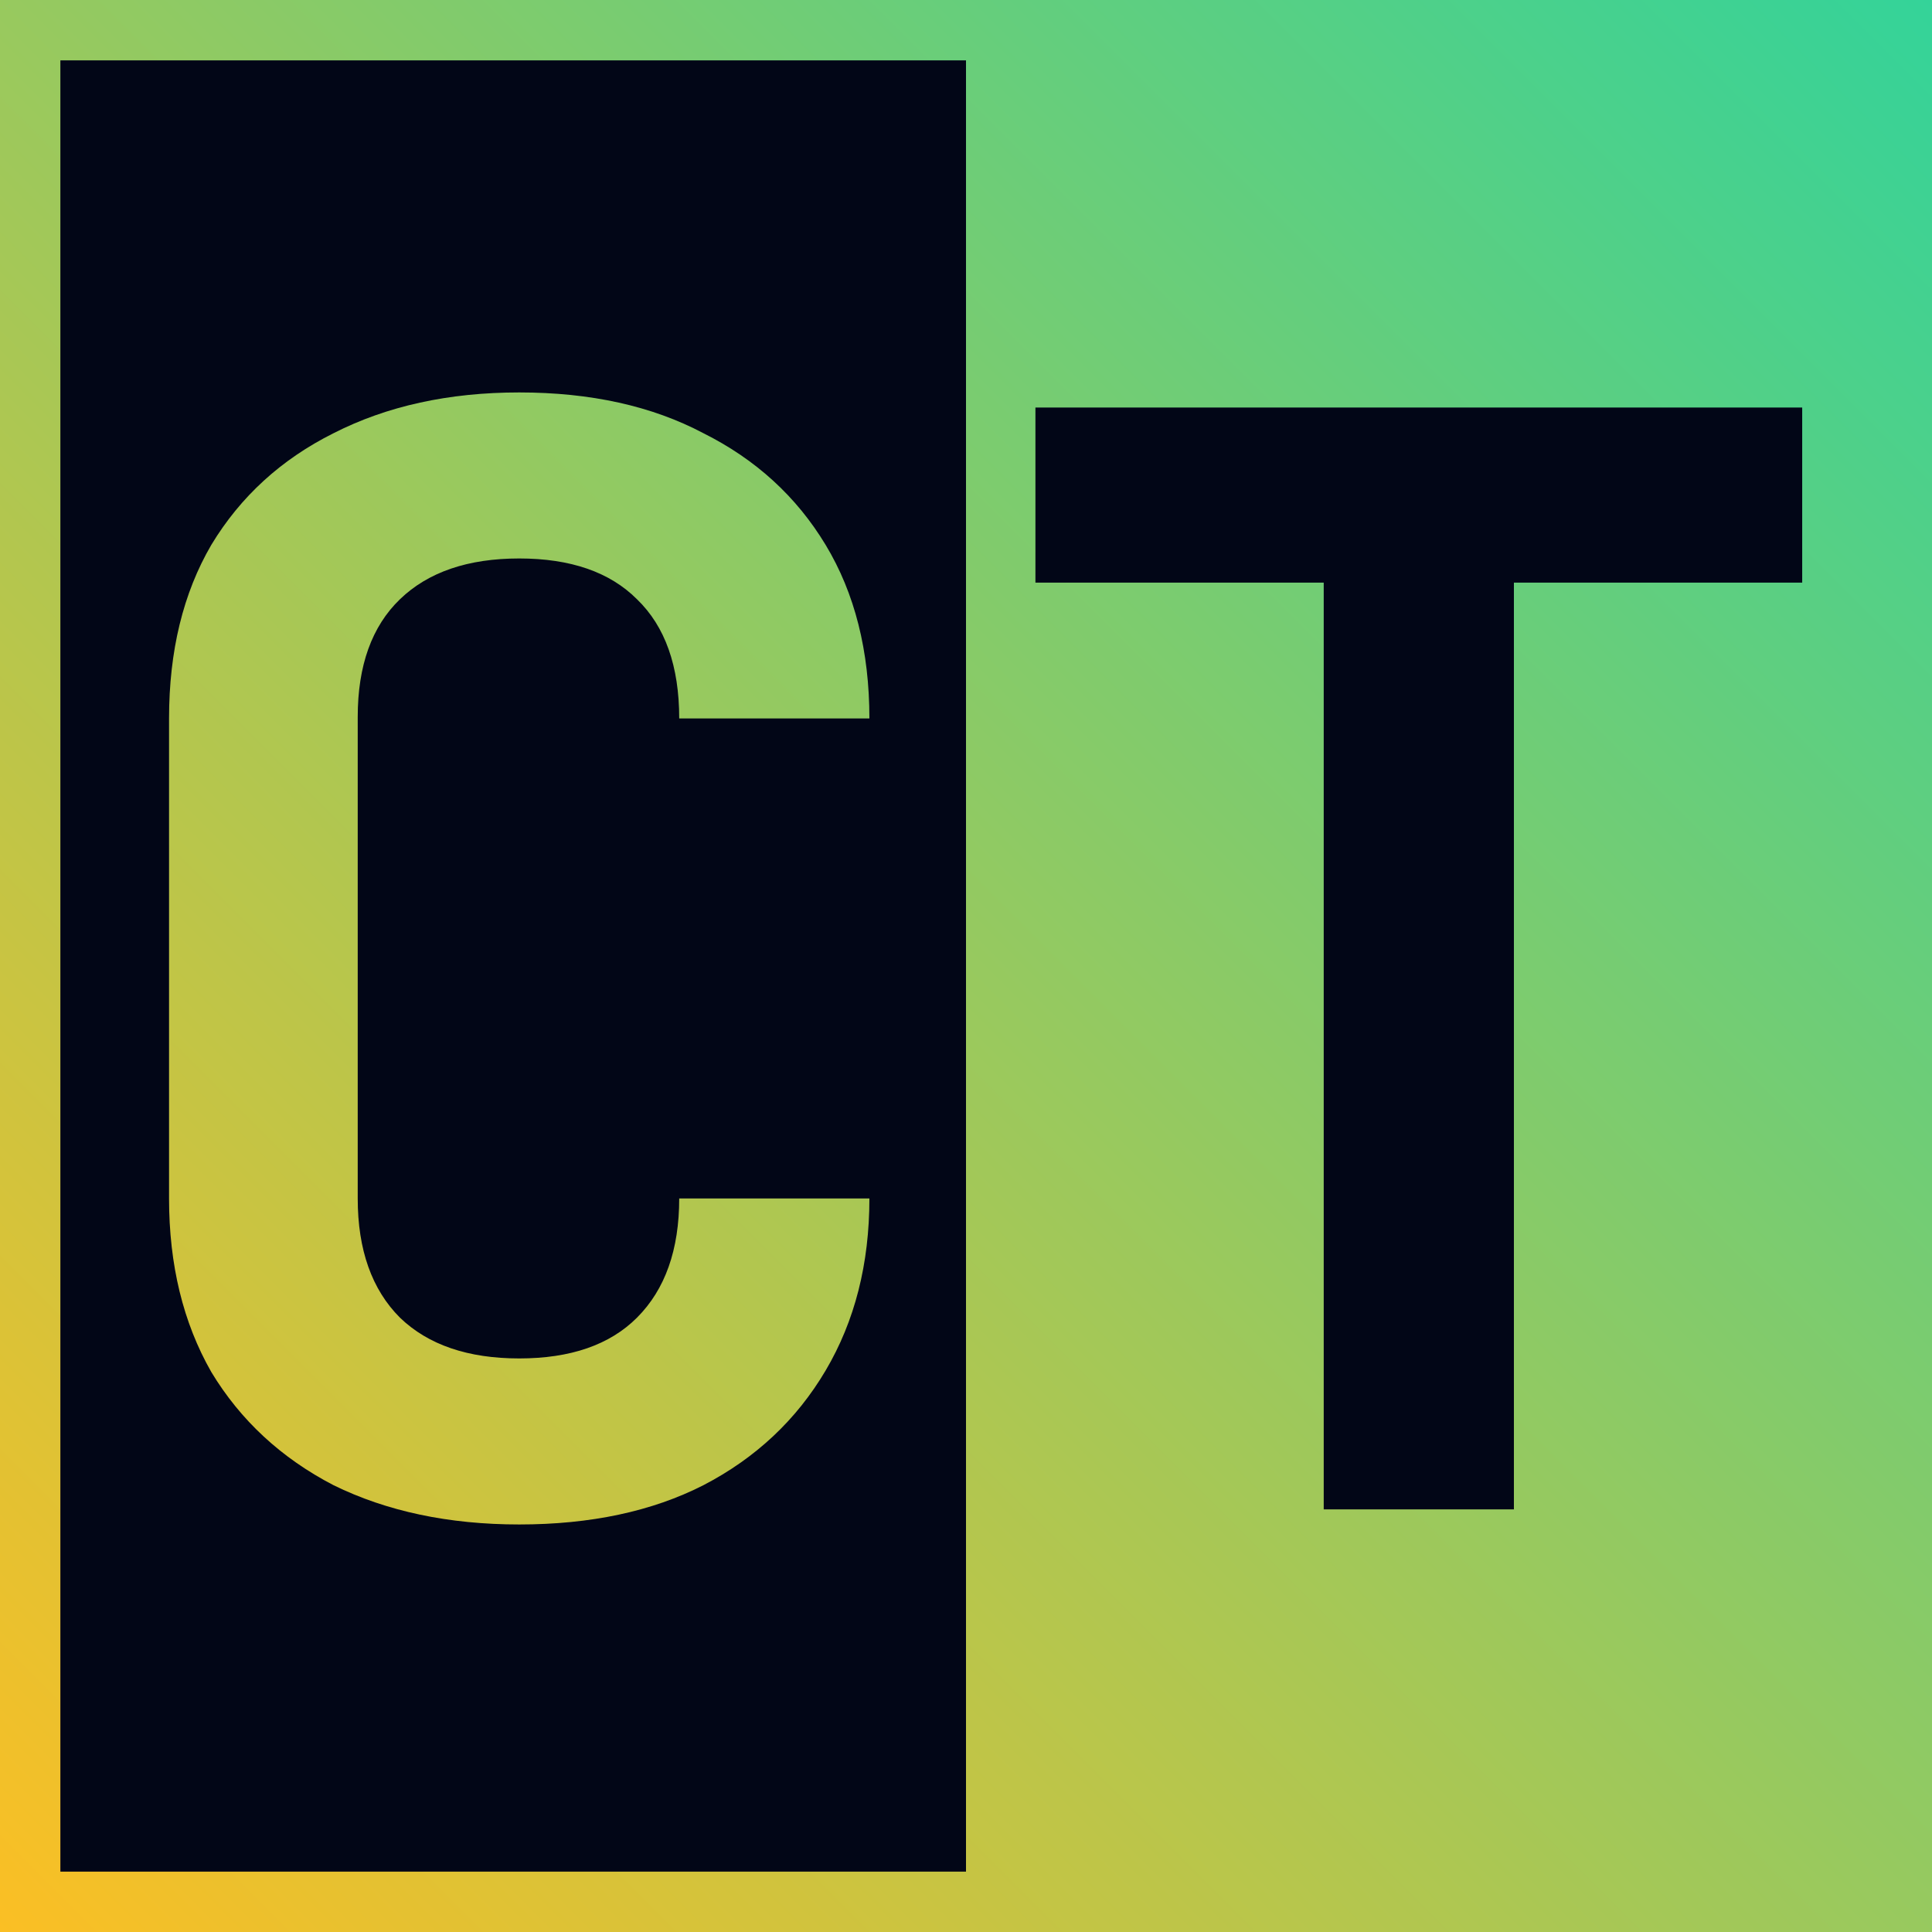 <svg xmlns="http://www.w3.org/2000/svg" width="32" height="32" viewBox="0 0 32 32" fill="none">
    <rect width="32" height="32" fill="url(#paint0_linear_1_2)" />
    <rect width="15" height="30" transform="translate(1 1)" fill="#020617" />
    <path
        d="M8.6 25.25C7.433 25.25 6.408 25.033 5.525 24.6C4.658 24.15 3.983 23.525 3.5 22.725C3.033 21.908 2.8 20.95 2.8 19.85V11.9C2.8 10.783 3.033 9.825 3.5 9.025C3.983 8.225 4.658 7.608 5.525 7.175C6.408 6.725 7.433 6.5 8.6 6.5C9.783 6.5 10.8 6.725 11.65 7.175C12.517 7.608 13.192 8.225 13.675 9.025C14.158 9.825 14.4 10.783 14.4 11.9H11.25C11.25 11.033 11.017 10.375 10.55 9.925C10.1 9.475 9.45 9.25 8.6 9.25C7.75 9.25 7.092 9.475 6.625 9.925C6.158 10.375 5.925 11.025 5.925 11.875V19.85C5.925 20.7 6.158 21.358 6.625 21.825C7.092 22.275 7.75 22.5 8.6 22.5C9.45 22.5 10.1 22.275 10.55 21.825C11.017 21.358 11.25 20.7 11.25 19.85H14.4C14.4 20.933 14.158 21.883 13.675 22.7C13.192 23.517 12.517 24.15 11.65 24.6C10.8 25.033 9.783 25.25 8.6 25.25Z"
        fill="url(#paint1_linear_1_2)" />
    <path d="M21.925 25V9.65H17.15V6.75H29.85V9.65H25.075V25H21.925Z" fill="#020617" />
    <defs>
        <linearGradient id="paint0_linear_1_2" x1="0" y1="32" x2="32" y2="0"
            gradientUnits="userSpaceOnUse">
            <stop stop-color="#FBBF24" />
            <stop offset="1" stop-color="#34D399" />
        </linearGradient>
        <linearGradient id="paint1_linear_1_2" x1="-1.96351e-06" y1="32" x2="32" y2="3.77332e-07"
            gradientUnits="userSpaceOnUse">
            <stop stop-color="#FBBF24" />
            <stop offset="1" stop-color="#34D399" />
        </linearGradient>
    </defs>
</svg>